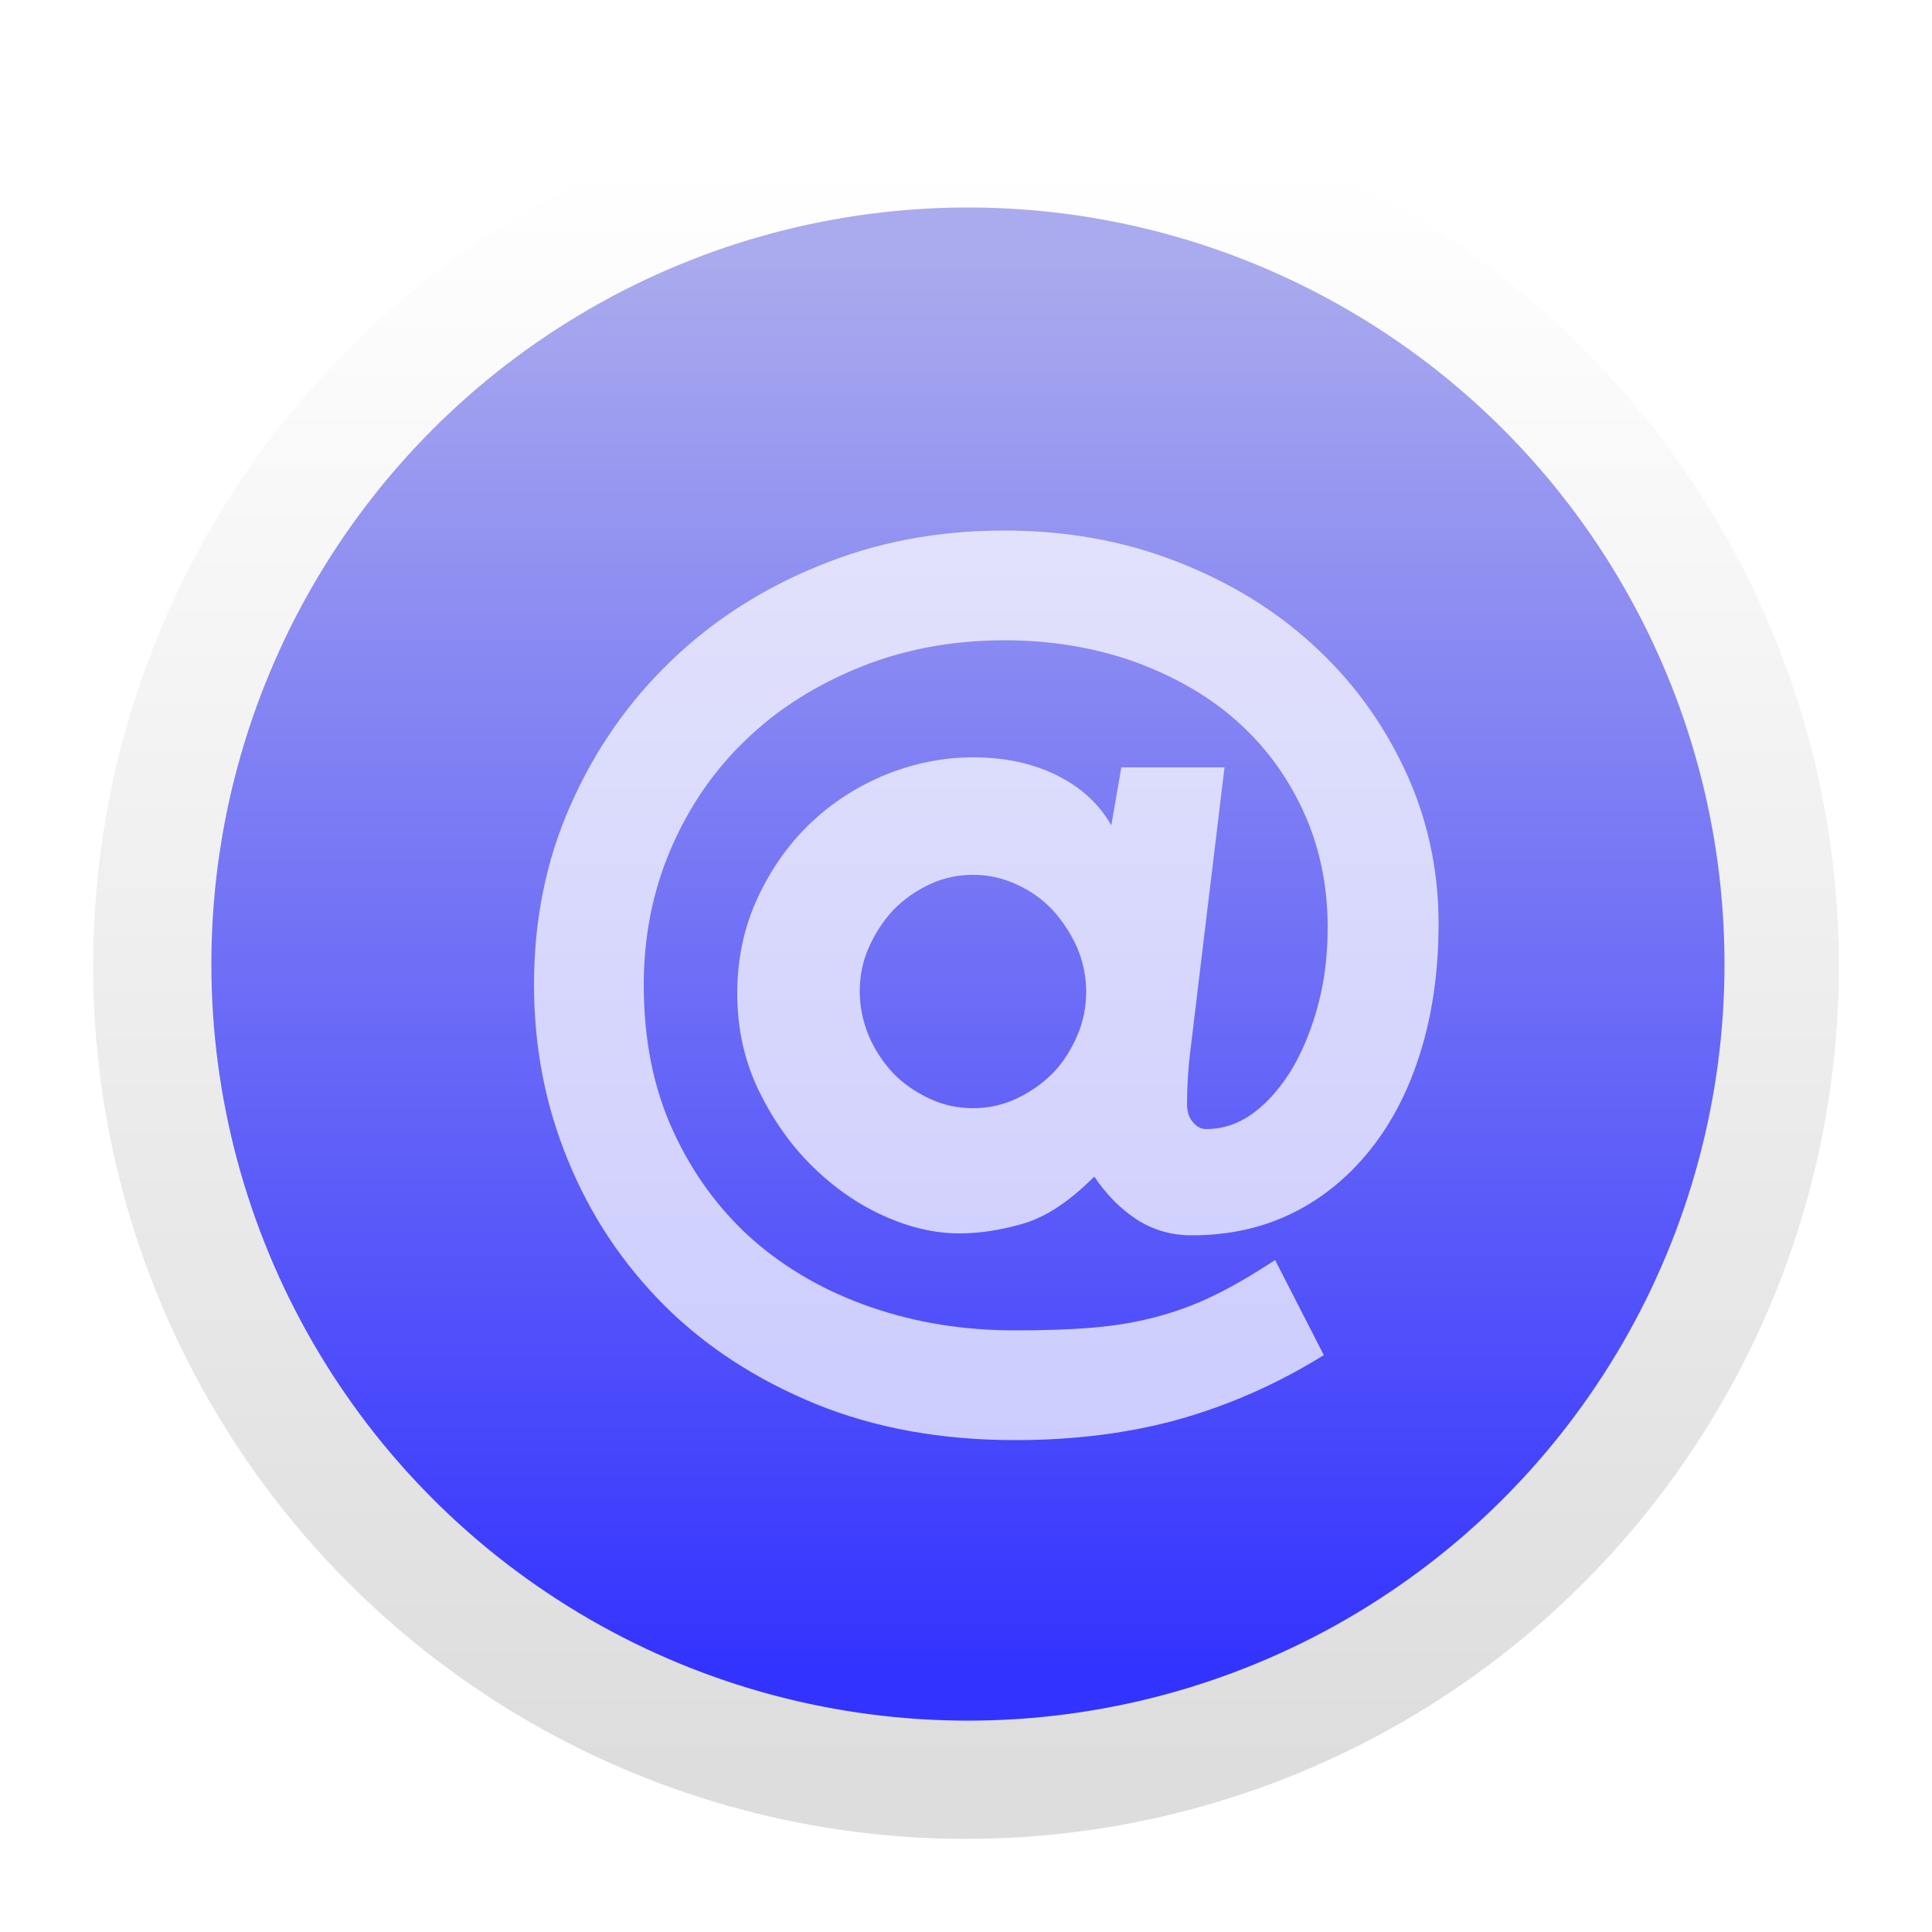 
<svg id="icon-accounts" xmlns="http://www.w3.org/2000/svg" viewBox="0 0 500 500">
	<filter x="-10%" y="-10%" width="130%" height="130%" filterUnits="objectBoundingBox" id="drop-filter-2">
		<feOffset dx="5" dy="5" in="SourceAlpha" result="dropShadowOffsetOuter1"></feOffset>
		<feGaussianBlur stdDeviation="5" in="dropShadowOffsetOuter1" result="dropShadowBlurOuter1"></feGaussianBlur>
		<feColorMatrix values="0 0 0 0 0   0 0 0 0 0   0 0 0 0 0  0 0 0 0.5 0" type="matrix" in="dropShadowBlurOuter1" result="dropShadowMatrixOuter1"></feColorMatrix>
		<feMerge>
			<feMergeNode in="dropShadowMatrixOuter1"></feMergeNode>
			<feMergeNode in="SourceGraphic"></feMergeNode>
		</feMerge>
	</filter>
	<style type="text/css">
		.st0{fill:url(#SVGID_1_);}
		.st1{fill:url(#SVGID_2_);}
		.st2{fill:#fff;opacity:.85}
	</style>
	<linearGradient id="SVGID_1_" gradientUnits="userSpaceOnUse" x1="250" y1="41.664" x2="250" y2="458.336">
		<stop  offset="0" style="stop-color:#fff"/>
		<stop  offset="1" style="stop-color:#ddd"/>
	</linearGradient>
	<linearGradient id="SVGID_2_" gradientUnits="userSpaceOnUse" x1="250" y1="67.525" x2="250" y2="432.475">
		<stop  offset="0" style="stop-color:#aae"/>
		<stop  offset="1" style="stop-color:#33f"/>
	</linearGradient>
	<circle class="st0" cx="250" cy="250" r="225.9"/>
	<circle class="st1" cx="250.5" cy="249.5" r="195.8"/>
	<path class="st2" filter="url(#drop-filter-2)" d="M311.9,193.6l-8.8,73c-0.6,4.7-0.9,9.4-0.9,14.1c0,2,0.5,3.5,1.5,4.7c1,1.2,2.1,1.8,3.5,1.8
		c4.5,0,8.7-1.5,12.5-4.4c3.8-2.9,7.1-6.8,10-11.7c2.8-4.9,5-10.5,6.6-16.7c1.6-6.3,2.3-12.7,2.3-19.4c0-11.1-2.2-21.3-6.5-30.5
		c-4.3-9.2-10.2-17-17.7-23.5c-7.5-6.5-16.4-11.4-26.5-15c-10.2-3.5-21.1-5.3-32.8-5.3c-13.5,0-26,2.3-37.4,6.9
		c-11.4,4.6-21.3,10.8-29.6,18.8c-8.3,7.9-14.8,17.4-19.5,28.3c-4.7,11-7,22.7-7,35.2c0,14.1,2.5,26.7,7.6,37.8
		c5.1,11.1,12,20.5,20.7,28.2c8.7,7.6,18.9,13.4,30.5,17.4c11.6,4,24,6,37.1,6c7.6,0,14.4-0.2,20.2-0.7c5.9-0.5,11.4-1.4,16.6-2.8
		c5.2-1.4,10.2-3.2,15-5.6c4.8-2.3,10-5.4,15.7-9.1l12.6,24.6c-11.9,7.4-24.4,12.9-37.4,16.6c-13,3.6-27.1,5.4-42.4,5.4
		c-19.2,0-36.4-3.1-51.8-9.4c-15.3-6.3-28.4-14.8-39.1-25.5c-10.8-10.8-19.1-23.3-24.9-37.5c-5.9-14.3-8.8-29.4-8.8-45.5
		c0-16.6,3.1-32.1,9.4-46.3c6.3-14.3,14.9-26.7,25.8-37.2c10.9-10.6,23.8-18.9,38.6-24.9c14.8-6.1,30.7-9.1,47.9-9.1
		c15.8,0,30.6,2.6,44.3,7.9c13.7,5.3,25.6,12.5,35.6,21.7c10.1,9.2,18,20,23.8,32.4c5.8,12.4,8.7,25.7,8.7,39.7
		c0,11.9-1.5,22.8-4.5,32.7c-3,9.9-7.3,18.4-12.9,25.5c-5.6,7.1-12.3,12.7-20.1,16.6c-7.8,3.9-16.6,5.9-26.4,5.9
		c-5.3,0-10-1.4-14.2-4.1c-4.2-2.7-7.9-6.5-11-11.1c-6.5,6.5-12.6,10.5-18.5,12.2c-5.9,1.7-11.3,2.5-16.4,2.5
		c-6.3,0-12.8-1.5-19.5-4.5c-6.7-3-12.9-7.3-18.5-12.8c-5.6-5.5-10.2-12-13.9-19.6c-3.7-7.6-5.6-16-5.6-25.2c0-9,1.8-17.3,5.3-24.8
		c3.5-7.5,8.1-14,13.8-19.4c5.7-5.4,12.2-9.5,19.5-12.5c7.3-2.9,14.8-4.4,22.4-4.4c8.4,0,15.7,1.6,22,4.8
		c6.3,3.2,10.8,7.5,13.8,12.8l2.6-15H311.9z M217.5,251.6c0,3.9,0.8,7.7,2.3,11.4c1.6,3.7,3.7,6.9,6.3,9.7c2.6,2.7,5.8,4.9,9.4,6.6
		c3.6,1.7,7.4,2.5,11.3,2.5c3.9,0,7.7-0.8,11.3-2.5c3.6-1.7,6.7-3.9,9.4-6.6c2.6-2.7,4.7-6,6.3-9.7c1.6-3.7,2.3-7.5,2.3-11.4
		c0-3.9-0.8-7.7-2.3-11.3c-1.6-3.6-3.7-6.8-6.3-9.7c-2.6-2.8-5.8-5.1-9.4-6.7c-3.6-1.7-7.4-2.5-11.3-2.5c-3.9,0-7.7,0.8-11.3,2.5
		c-3.6,1.7-6.7,3.9-9.4,6.7c-2.6,2.8-4.7,6.1-6.3,9.7C218.2,243.9,217.5,247.7,217.5,251.6z"/>
</svg>
